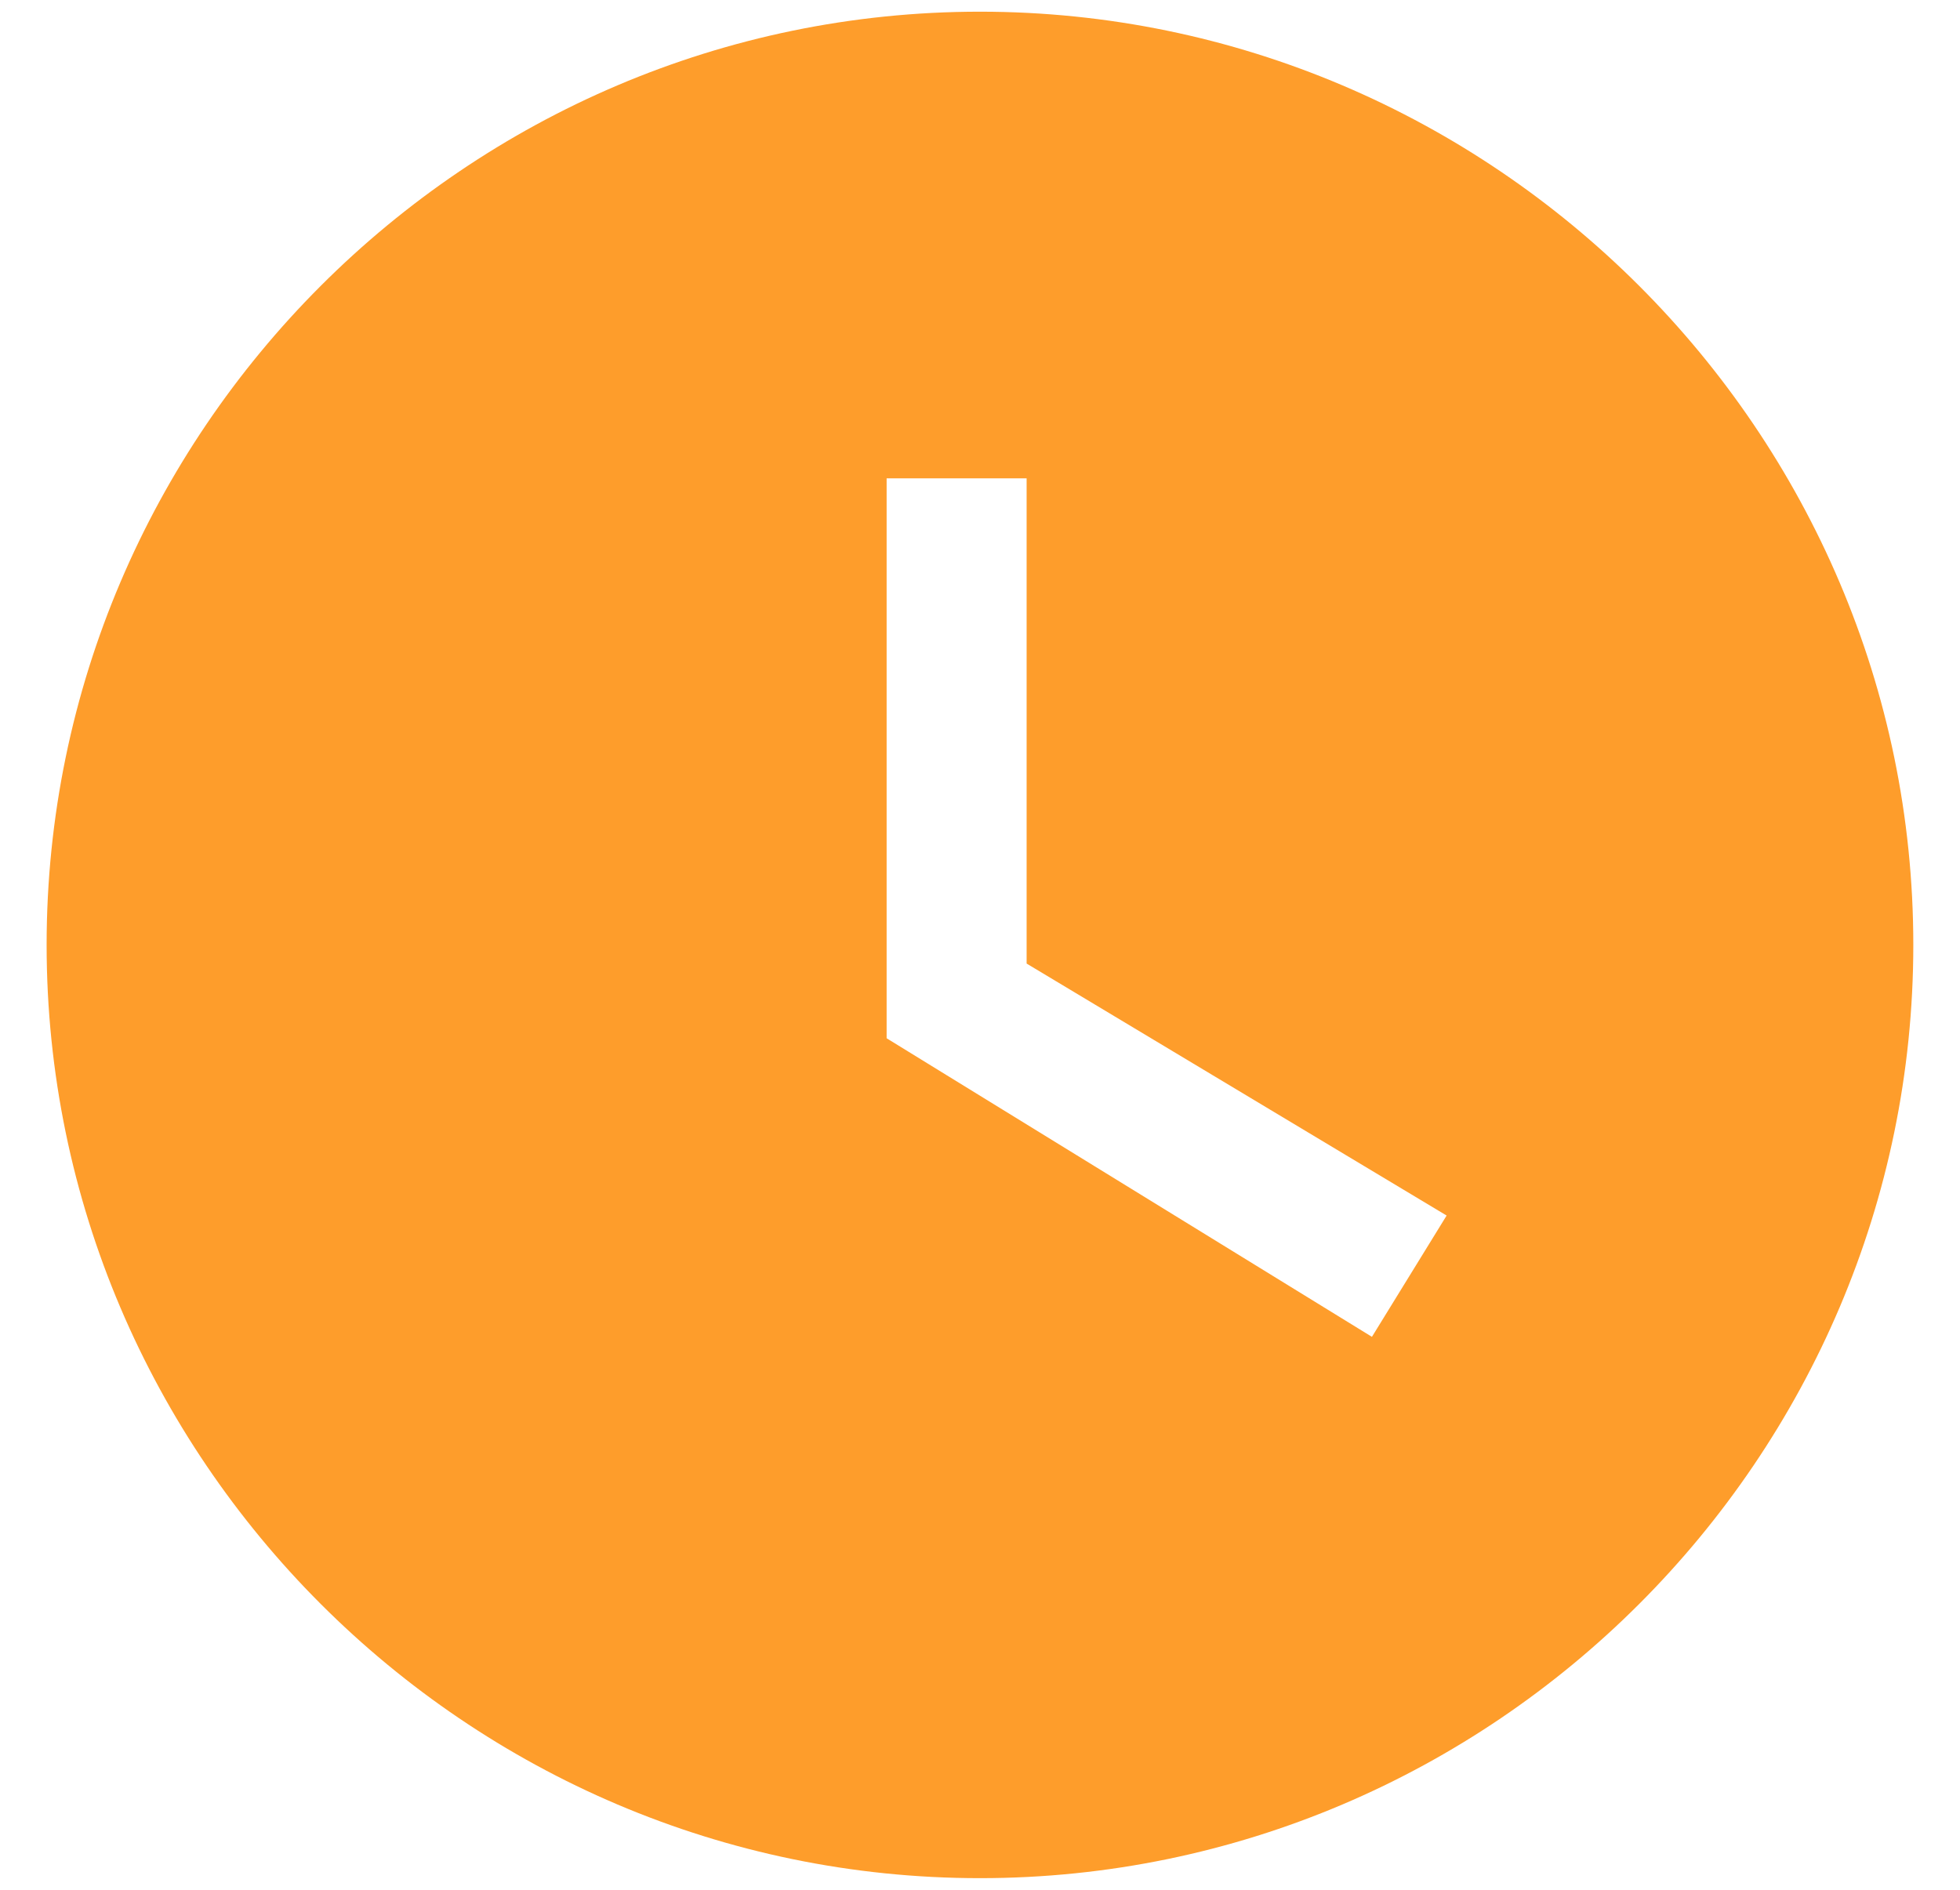 <svg width="28" height="27" viewBox="0 0 28 27" fill="none" xmlns="http://www.w3.org/2000/svg">
<path d="M13.999 0.167C6.666 0.167 0.666 6.167 0.666 13.5C0.666 20.834 6.666 26.834 13.999 26.834C21.333 26.834 27.333 20.834 27.333 13.5C27.333 6.167 21.333 0.167 13.999 0.167ZM19.599 19.1L12.666 14.834V6.834H14.666V13.767L20.666 17.367L19.599 19.1Z" fill="#FE9D2B"/>
</svg>
